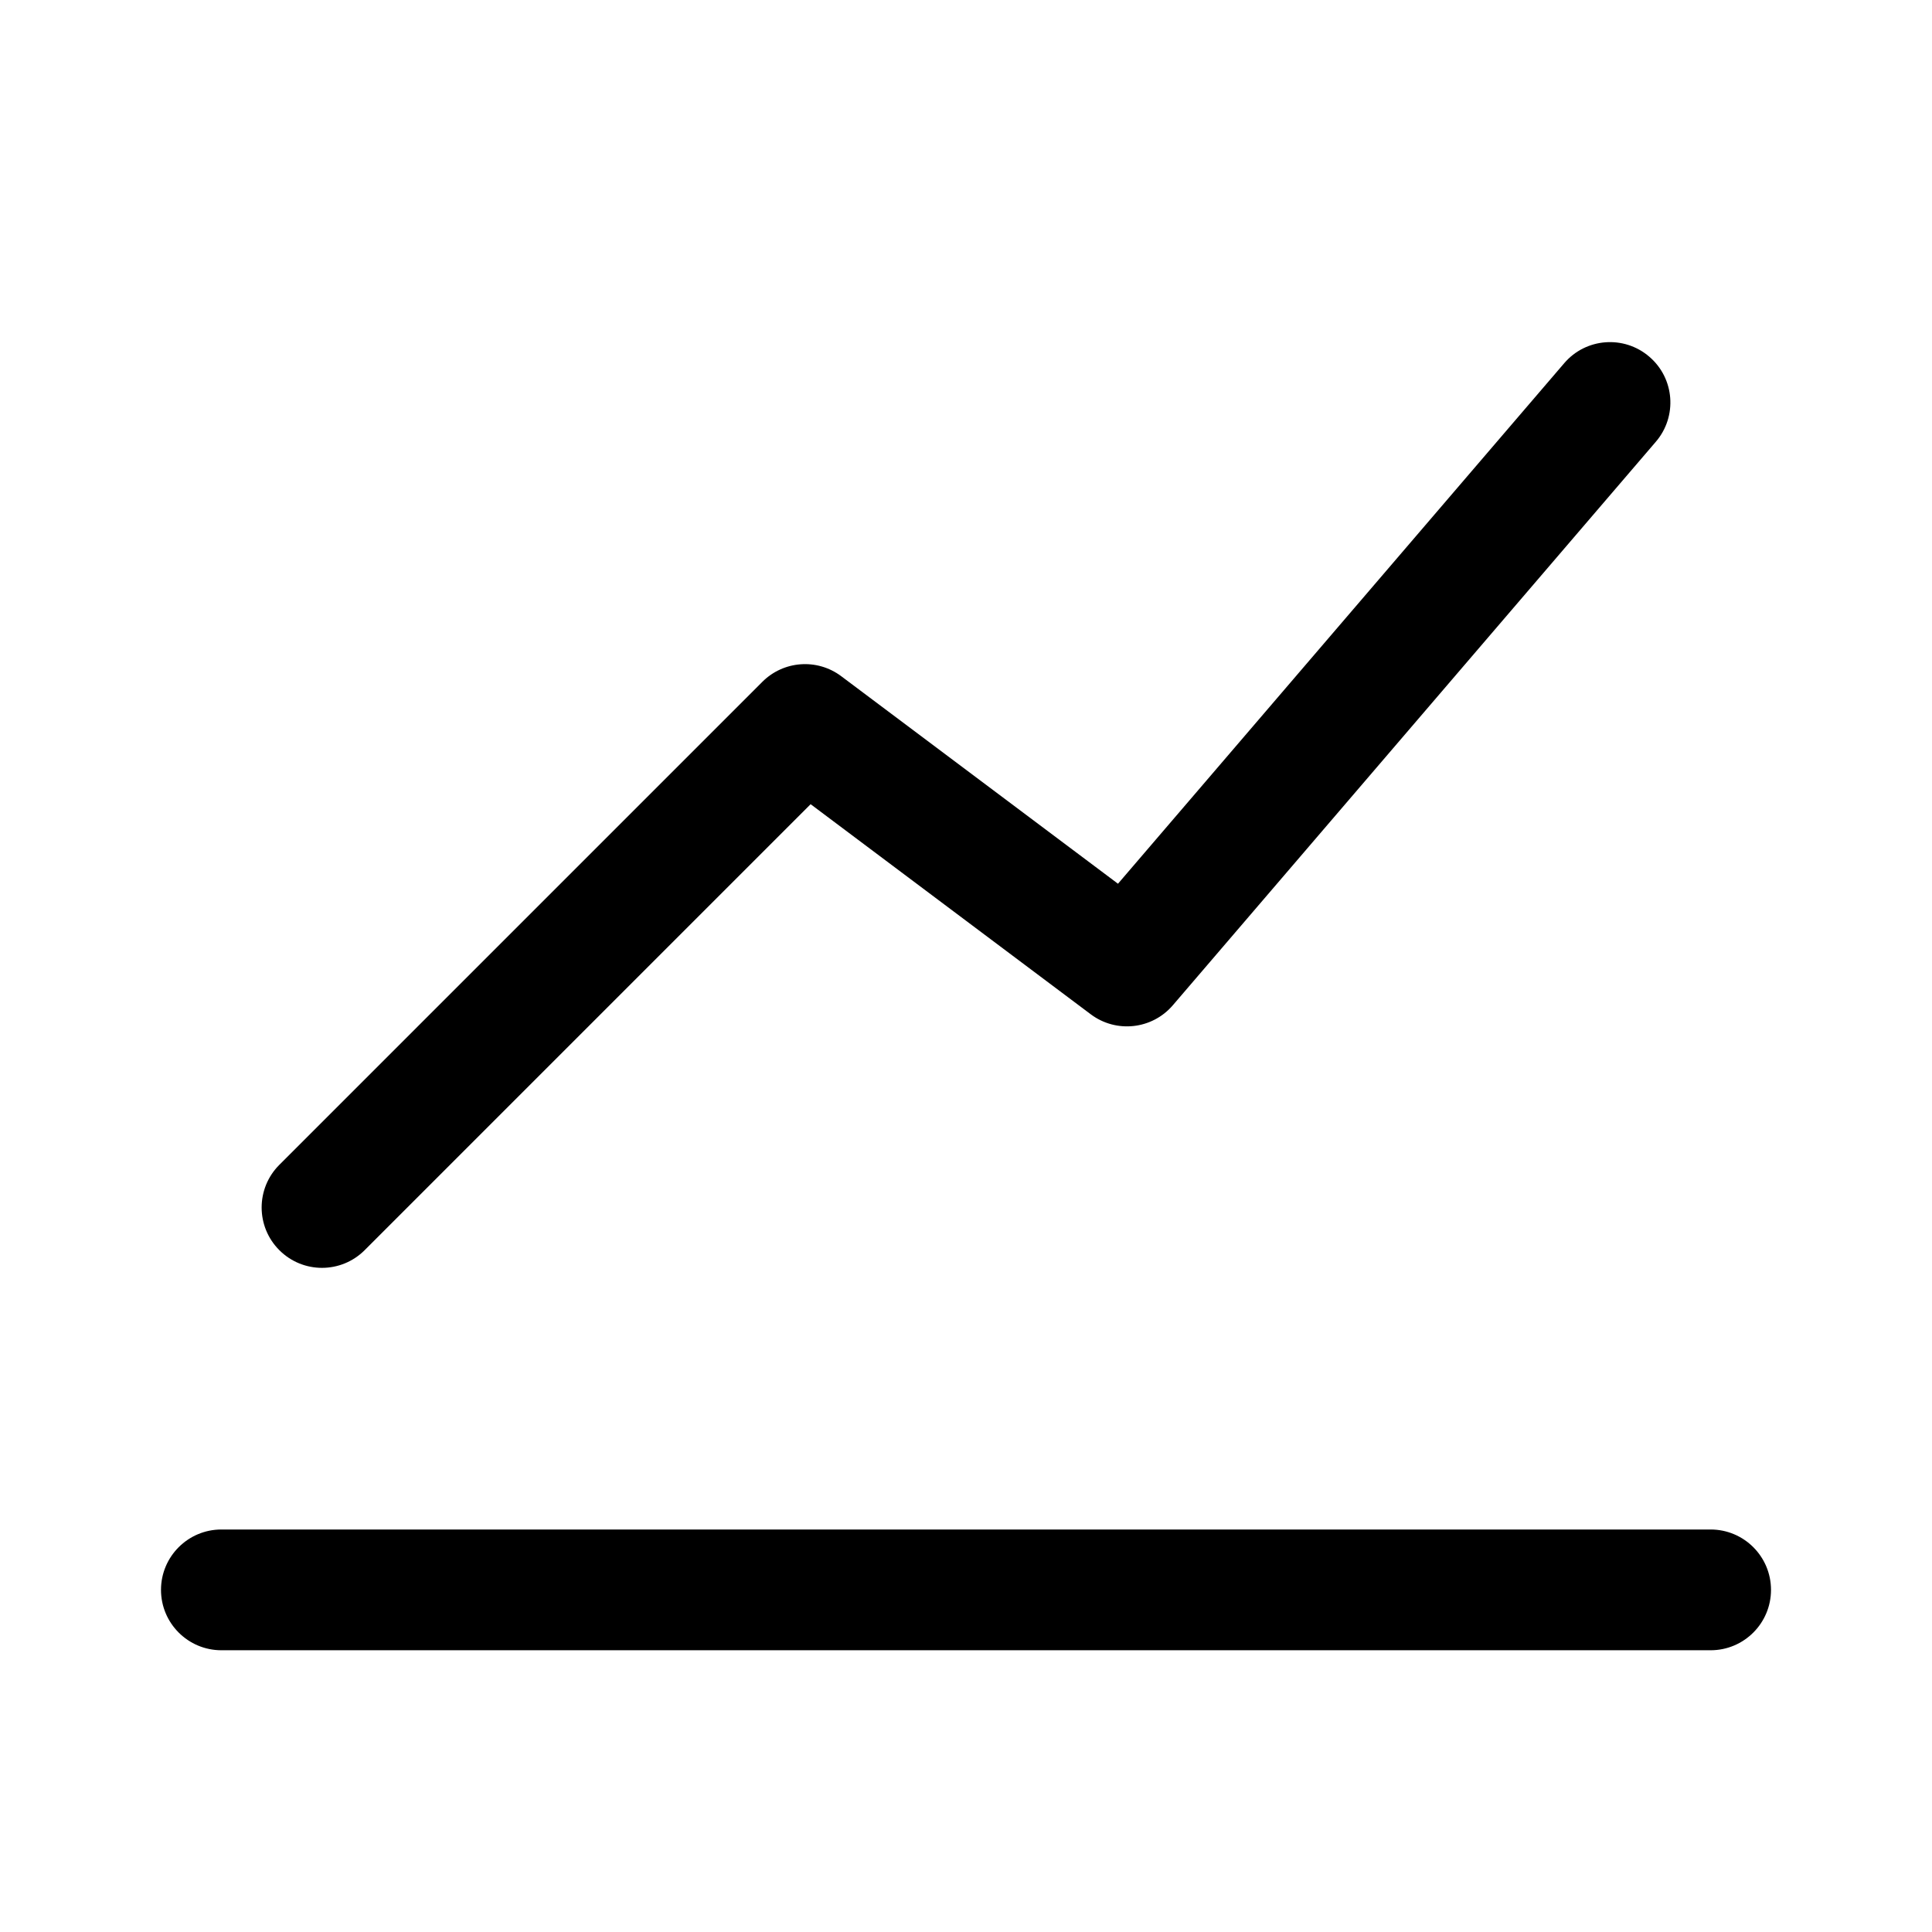 <svg width="24" height="24" viewBox="0 0 24 24" fill="none" xmlns="http://www.w3.org/2000/svg">
<path fill-rule="evenodd" clip-rule="evenodd" d="M4.53 15.53L10.07 9.99L13.55 12.6C13.866 12.837 14.312 12.788 14.569 12.488L20.569 5.488C20.839 5.174 20.803 4.7 20.488 4.431C20.174 4.161 19.7 4.197 19.431 4.512L13.888 10.978L10.45 8.4C10.151 8.176 9.734 8.206 9.47 8.47L3.47 14.47C3.177 14.763 3.177 15.237 3.47 15.53C3.763 15.823 4.237 15.823 4.53 15.53ZM2.75 19C2.336 19 2 19.336 2 19.75C2 20.164 2.336 20.5 2.75 20.5H21.25C21.664 20.5 22 20.164 22 19.75C22 19.336 21.664 19 21.25 19H2.75Z" fill="black"/>
</svg>
